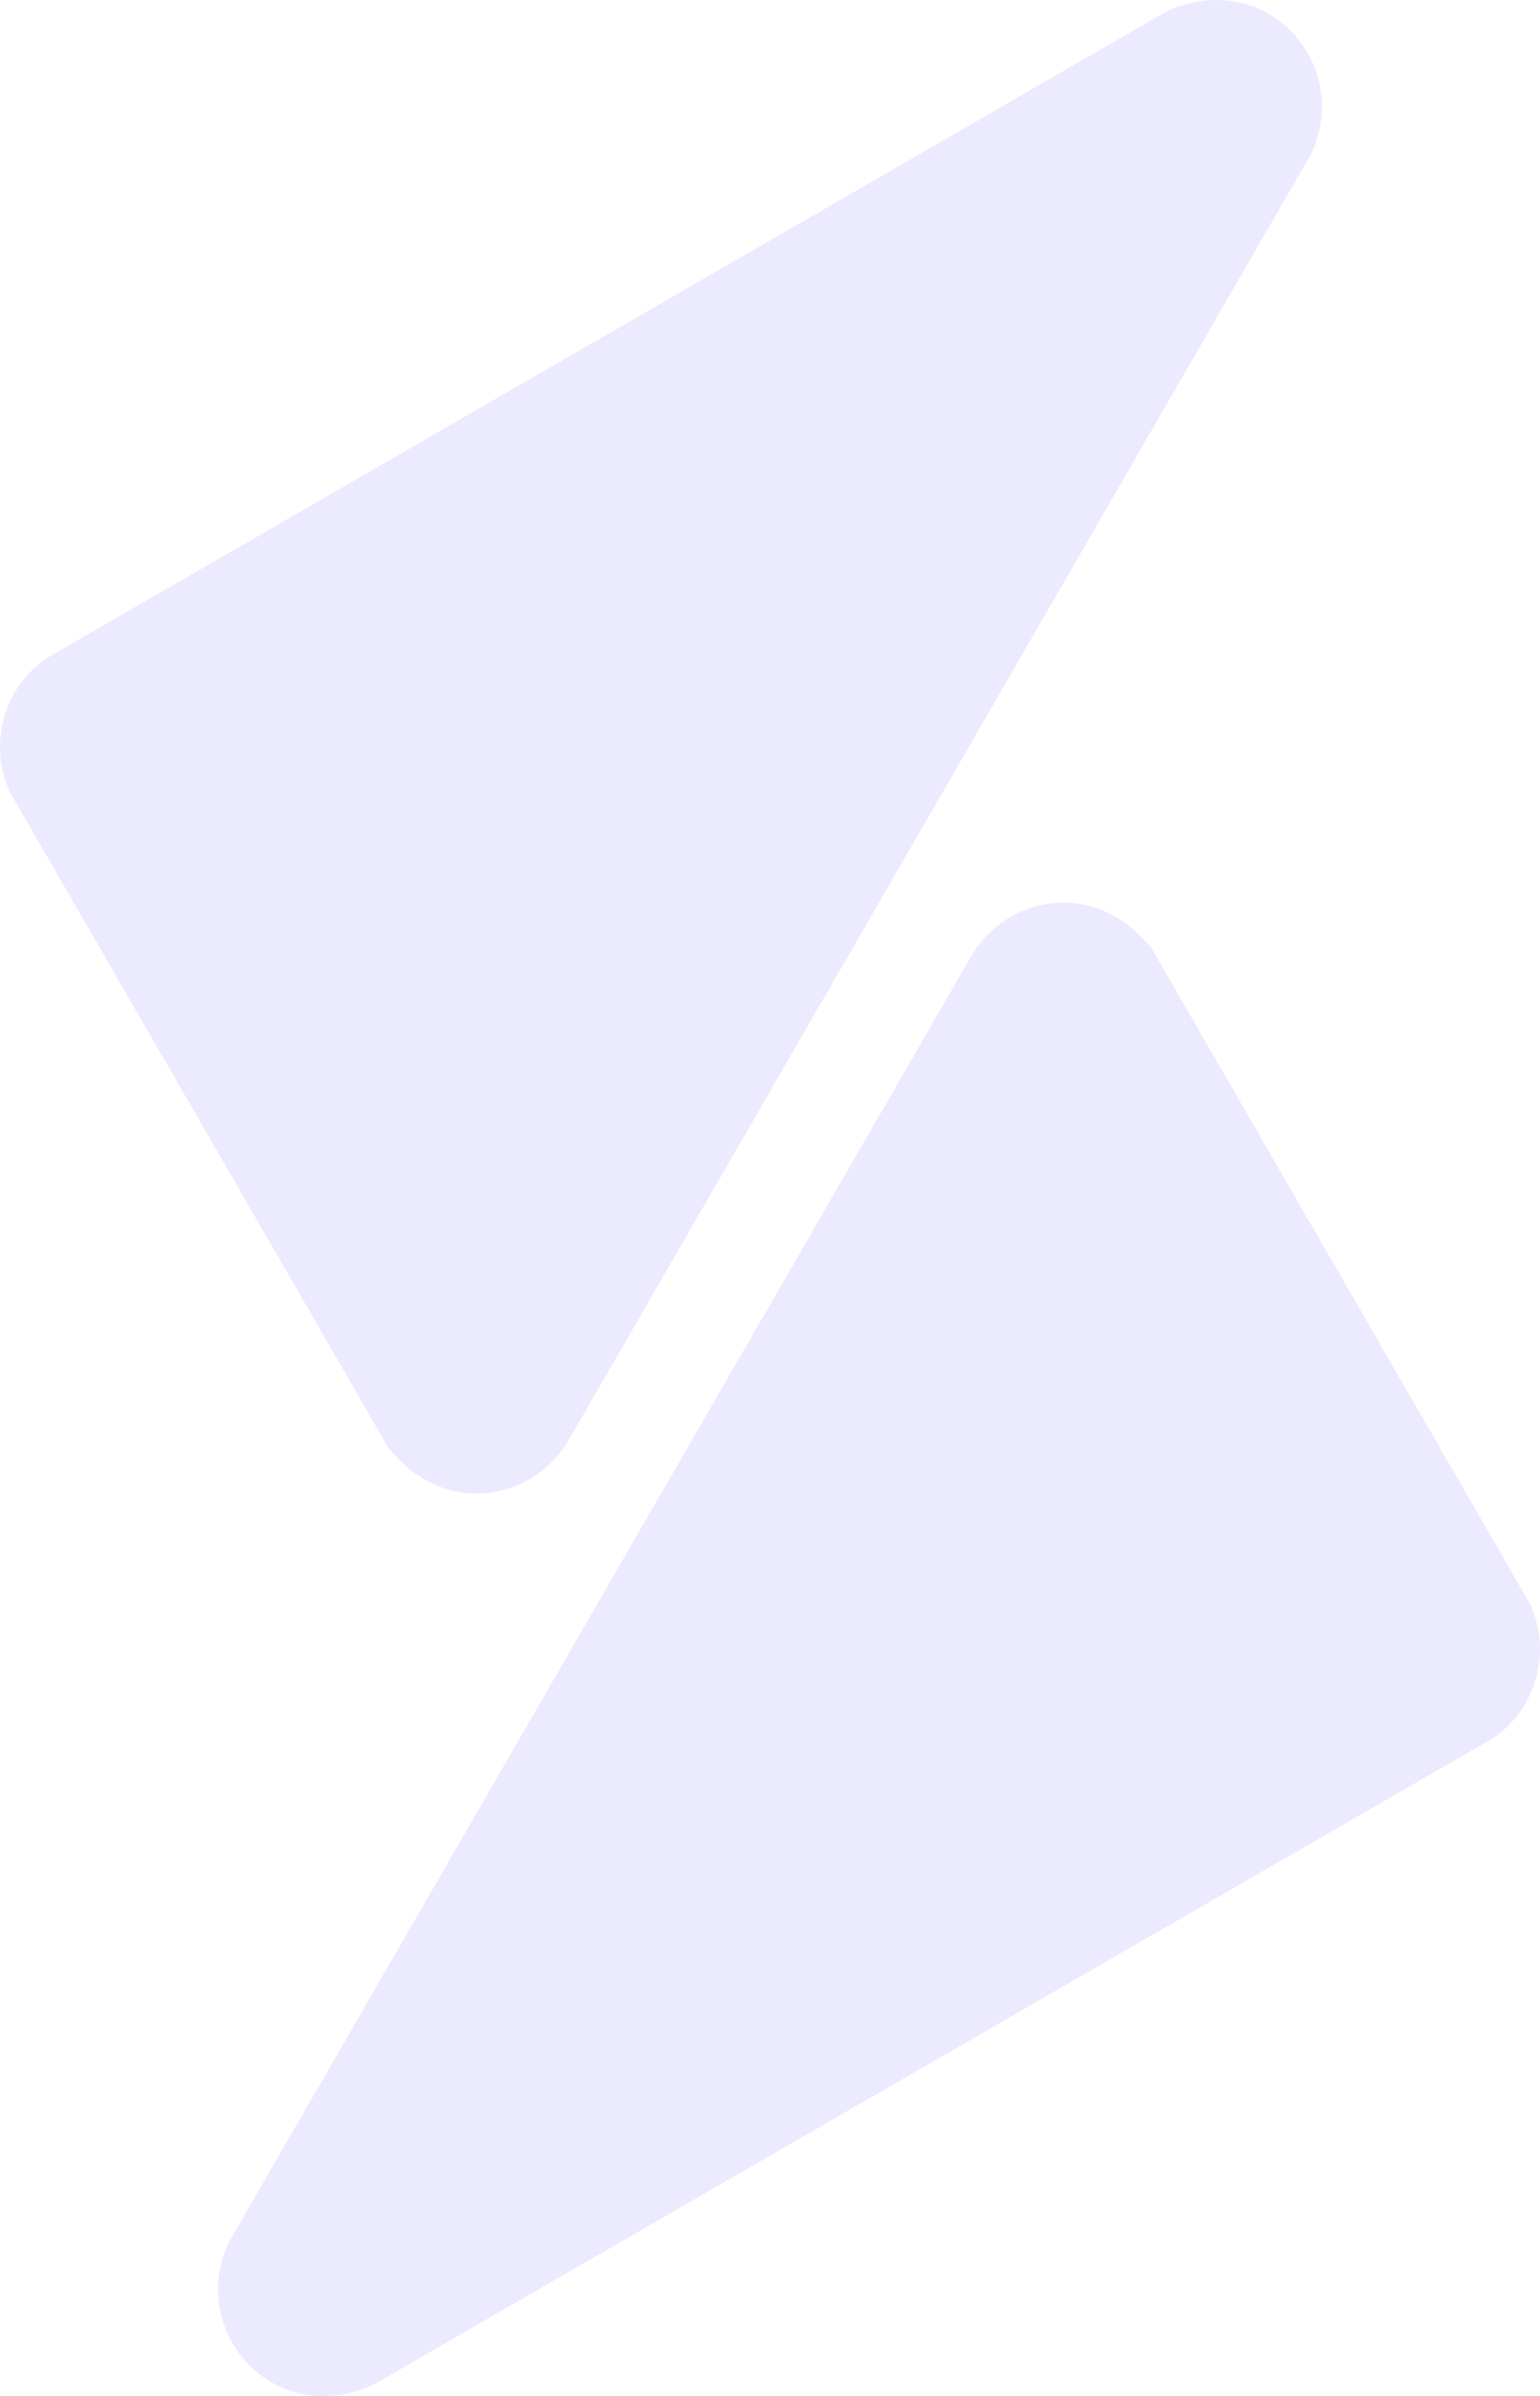 <?xml version="1.0" encoding="UTF-8" standalone="no"?>
<!-- Created with Inkscape (http://www.inkscape.org/) -->

<svg
   width="4.252mm"
   height="6.615mm"
   viewBox="0 0 4.252 6.615"
   version="1.1"
   id="svg5"
   xml:space="preserve"
   xmlns:inkscape="http://www.inkscape.org/namespaces/inkscape"
   xmlns:sodipodi="http://sodipodi.sourceforge.net/DTD/sodipodi-0.dtd"
   xmlns="http://www.w3.org/2000/svg"
   xmlns:svg="http://www.w3.org/2000/svg"><sodipodi:namedview
     id="namedview7"
     pagecolor="#ffffff"
     bordercolor="#000000"
     borderopacity="0.25"
     inkscape:showpageshadow="2"
     inkscape:pageopacity="0.0"
     inkscape:pagecheckerboard="0"
     inkscape:deskcolor="#d1d1d1"
     inkscape:document-units="mm"
     showgrid="false"
     inkscape:zoom="20.392915"
     inkscape:cx="7.600679"
     inkscape:cy="17.530598"
     inkscape:window-width="1900"
     inkscape:window-height="992"
     inkscape:window-x="10"
     inkscape:window-y="46"
     inkscape:window-maximized="1"
     inkscape:current-layer="layer1" /><defs
     id="defs2" /><g
     inkscape:label="Layer 1"
     inkscape:groupmode="layer"
     id="layer1"
     transform="translate(-28.663,-46.371)"><g
       id="g34914"
       transform="matrix(0.05,0,0,0.05,15.757,42.855)"><path
         style="fill:#E9E6FF;fill-opacity:0.846;fill-rule:nonzero;stroke:none;stroke-width:0.118;stroke-linecap:round;stroke-linejoin:round;stroke-dasharray:none;stroke-opacity:1"
         d="m 289.464,149.935 41.042,-71.087 c 2.33,-4.855 -2.353,-10.377 -7.922,-7.922 l -61.872,35.722 c -2.499,1.708 -3.244,4.932 -2.004,7.478 l 20.845,36.105 c 3.112,3.932 7.969,2.907 9.91,-0.296 z"
         id="path5716"
         sodipodi:nodetypes="ccccccc" /><path
         style="fill:#E9E6FF;fill-opacity:0.846;fill-rule:nonzero;stroke:none;stroke-width:0.118;stroke-linecap:round;stroke-linejoin:round;stroke-dasharray:none;stroke-opacity:1"
         d="m 311.816,123.002 -41.042,71.087 c -2.33,4.855 2.353,10.377 7.922,7.922 l 61.872,-35.722 c 2.499,-1.708 3.244,-4.932 2.004,-7.478 l -20.845,-36.105 c -3.112,-3.932 -7.969,-2.907 -9.91,0.296 z"
         id="path5716-7"
         sodipodi:nodetypes="ccccccc" /></g></g></svg>
